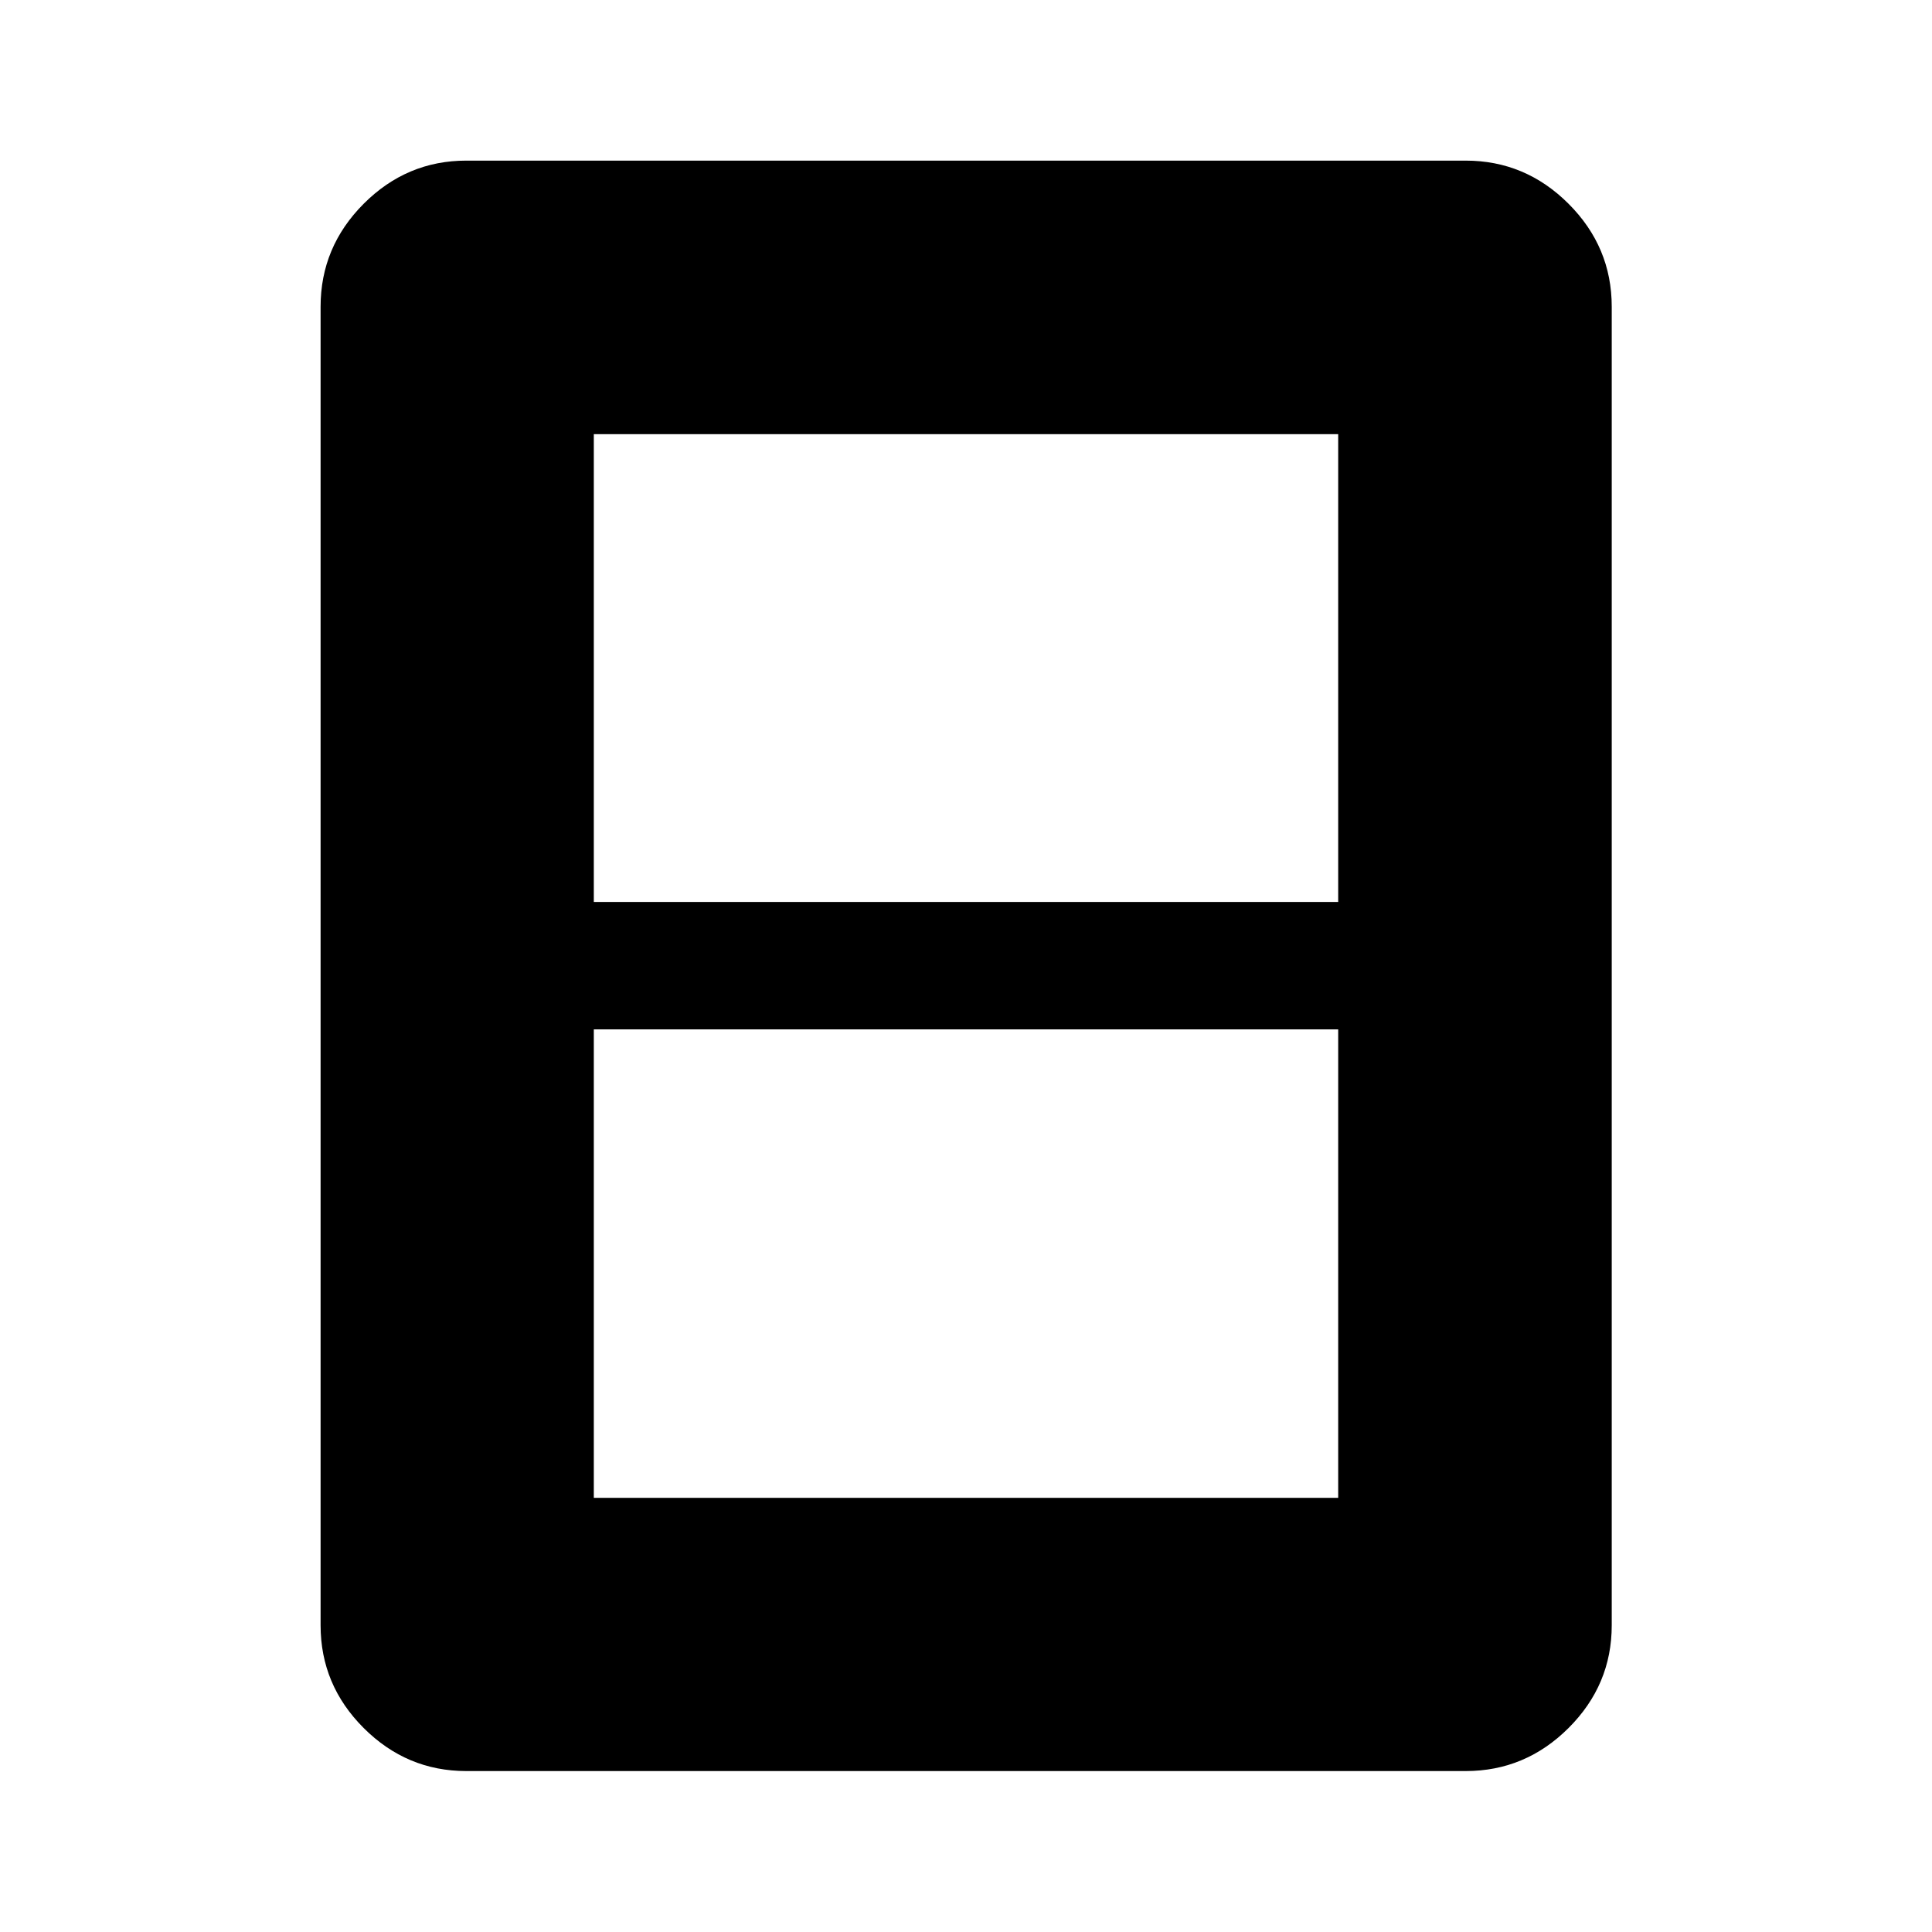 <svg xmlns="http://www.w3.org/2000/svg" height="40" viewBox="0 -960 960 960" width="40"><path d="M295.06-215.72h369.88V-448.5H295.06v232.78Zm0-296.11h369.88v-232.45H295.06v232.45Zm505.8 359.44q0 29.62-21.45 51.02-21.45 21.4-51.13 21.4H231.72q-29.61 0-51.02-21.4-21.4-21.4-21.4-51.02v-655.22q0-29.68 21.4-51.13 21.41-21.45 51.02-21.45h496.56q29.68 0 51.13 21.45 21.45 21.45 21.45 51.13v655.22Z"/></svg>
